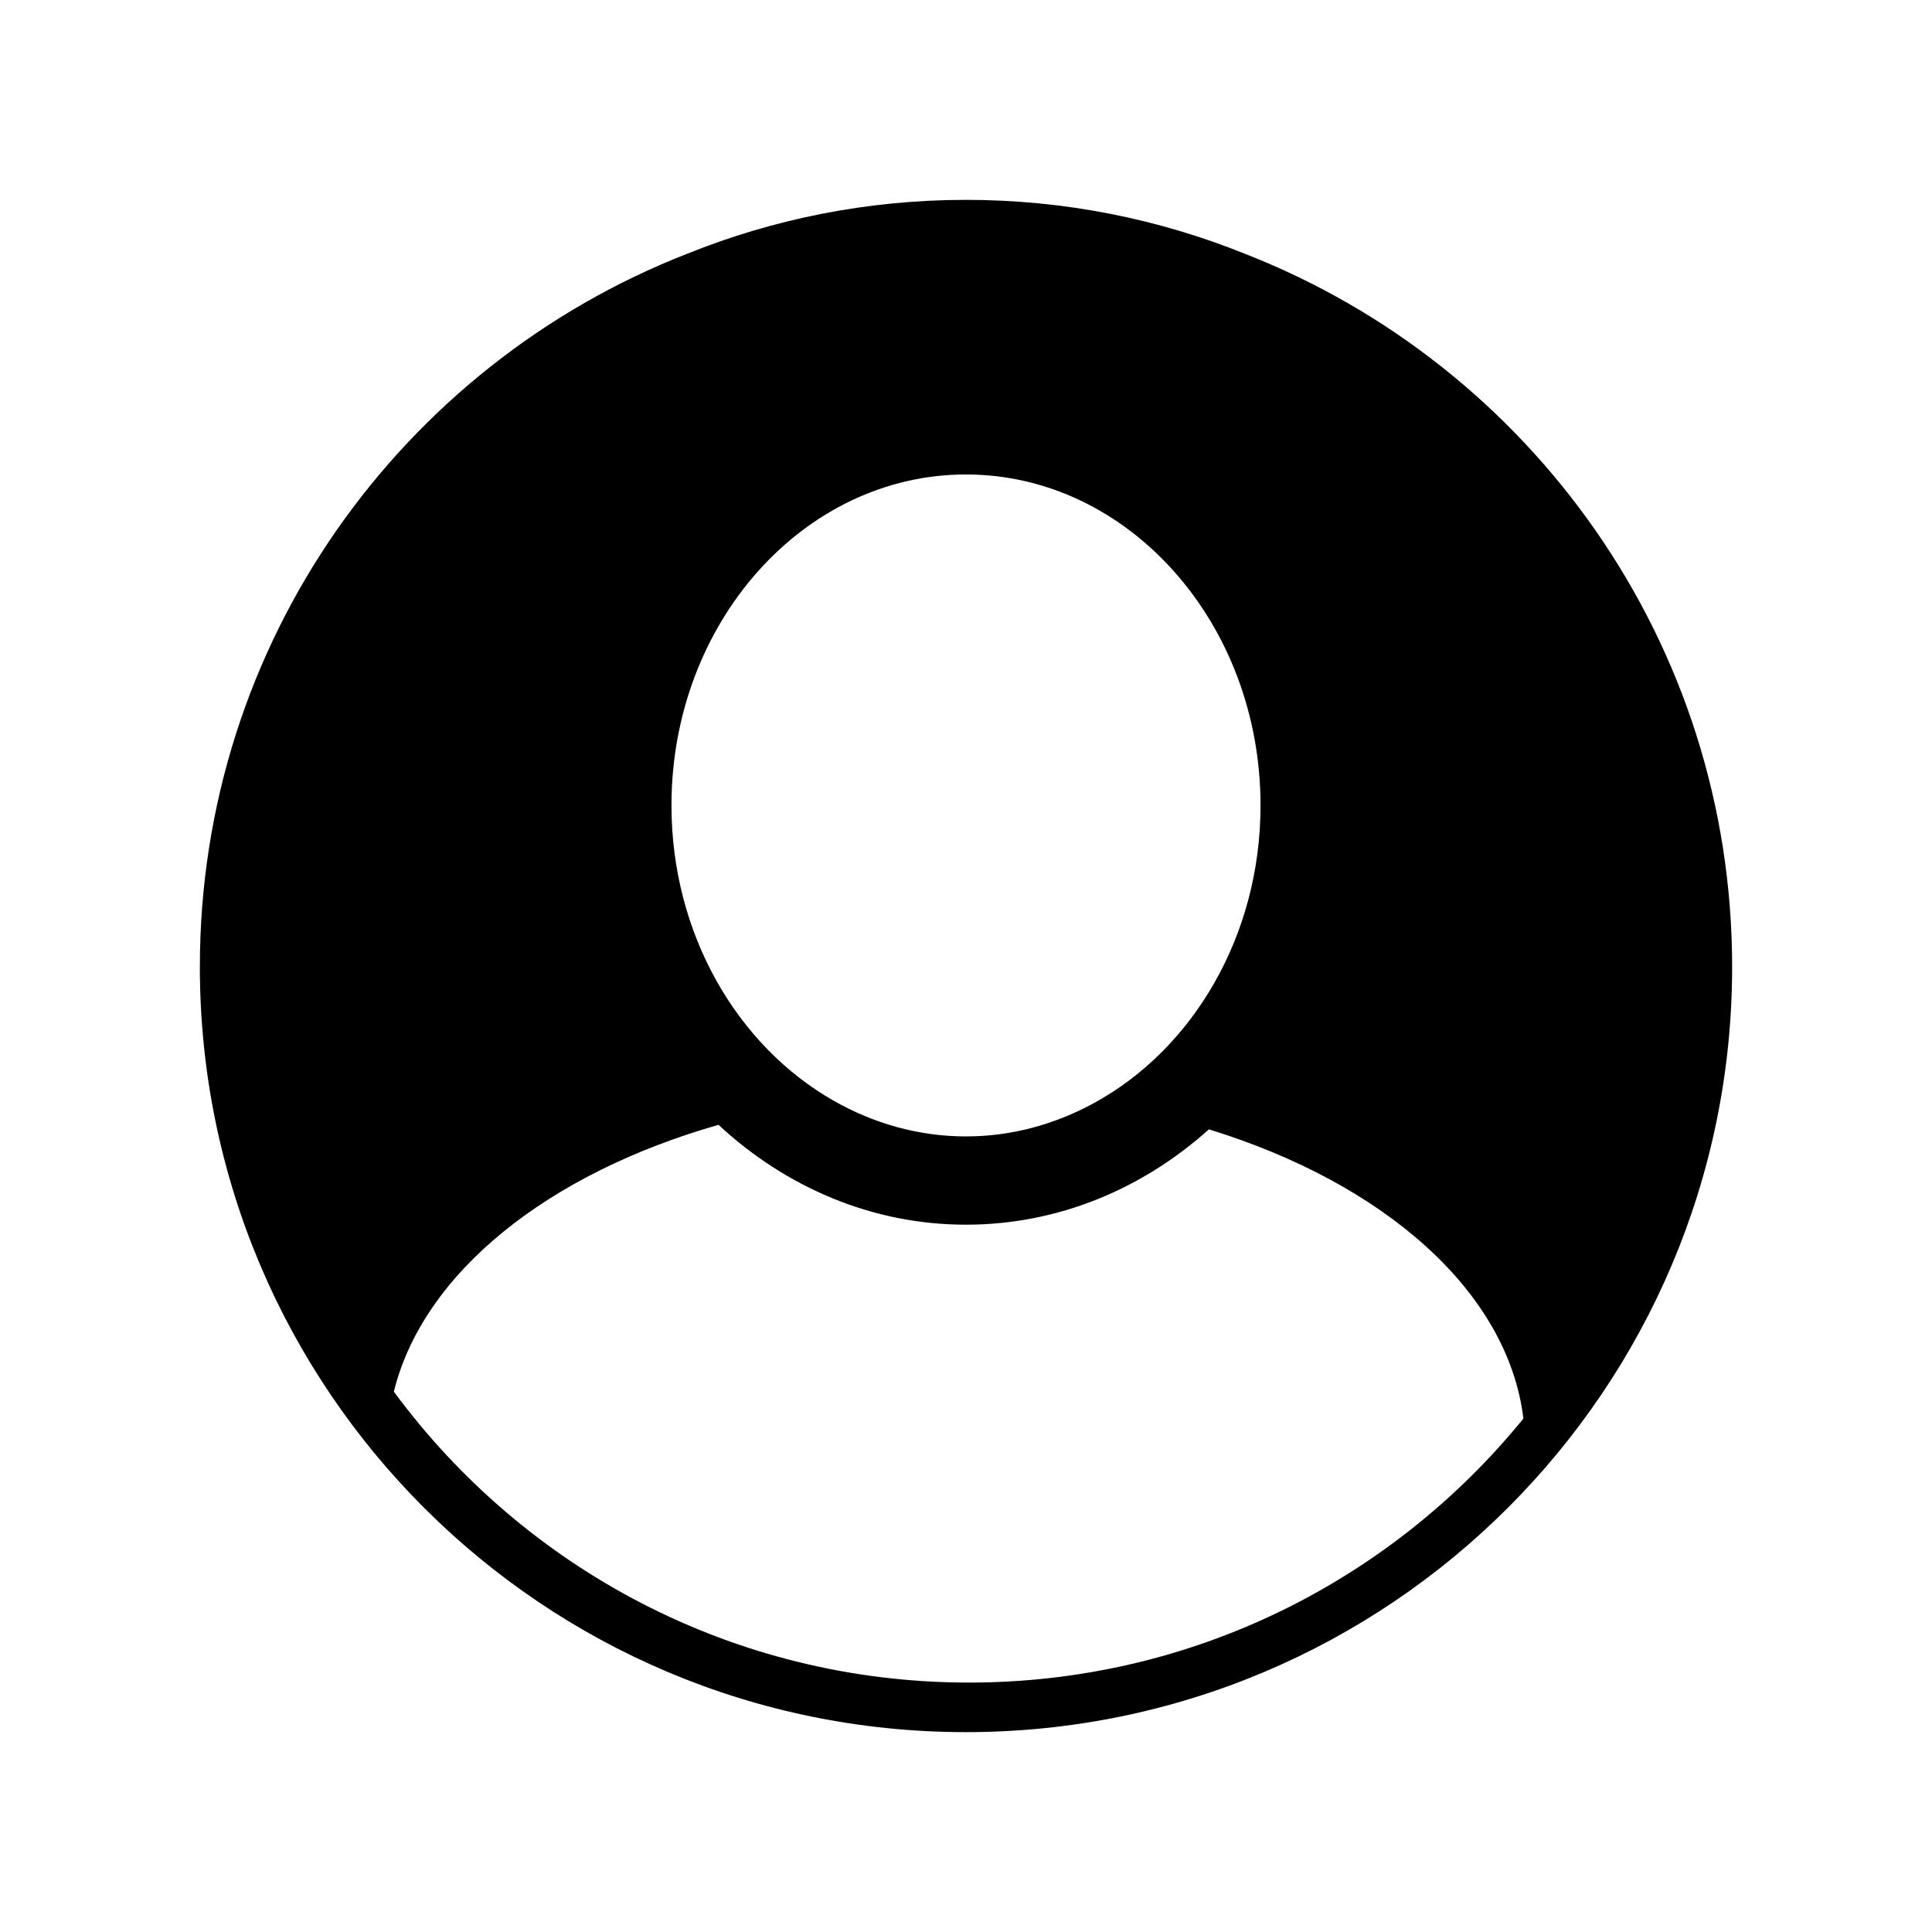 <?xml version="1.0" encoding="UTF-8"?>
<svg width="29px" height="29px" viewBox="0 0 29 29" version="1.1" xmlns="http://www.w3.org/2000/svg" xmlns:xlink="http://www.w3.org/1999/xlink">
    <title>morentouxiang</title>
    <defs>
        <polygon id="path-1" points="0 0 29 0 29 29 0 29"></polygon>
    </defs>
    <g id="页面-1" stroke="none" stroke-width="1" fill="none" fill-rule="evenodd">
        <g id="首页" transform="translate(-1292, -22)">
            <g id="morentouxiang" transform="translate(1292, 22)">
                <mask id="mask-2" fill="white">
                    <use xlink:href="#path-1"></use>
                </mask>
                <g id="Clip-2"></g>
                <path d="M26,14.512 C26,20.856 20.851,26 14.499,26 C8.147,26 3,20.856 3,14.512 C3,9.642 6.031,5.482 10.312,3.81 C11.606,3.288 13.019,3 14.499,3 C15.981,3 17.393,3.288 18.688,3.81 C22.968,5.482 26,9.642 26,14.512 L26,14.512 Z M10.079,12.089 C10.079,14.025 11.071,15.701 12.513,16.522 C13.111,16.862 13.784,17.058 14.499,17.058 C15.188,17.058 15.838,16.875 16.42,16.558 C17.897,15.753 18.921,14.056 18.921,12.09 C18.921,9.351 16.937,7.122 14.499,7.122 C12.062,7.122 10.079,9.351 10.079,12.089 L10.079,12.089 Z M14.546,25.256 C17.905,25.256 20.902,23.711 22.867,21.293 C22.635,19.385 20.776,17.761 18.146,16.952 C17.152,17.845 15.883,18.383 14.499,18.383 C13.084,18.383 11.788,17.816 10.785,16.884 C8.226,17.614 6.352,19.104 5.912,20.889 C7.862,23.537 11.004,25.256 14.546,25.256 L14.546,25.256 Z" id="Fill-1" fill="currentColor" mask="url(#mask-2)"></path>
            </g>
        </g>
    </g>
</svg>